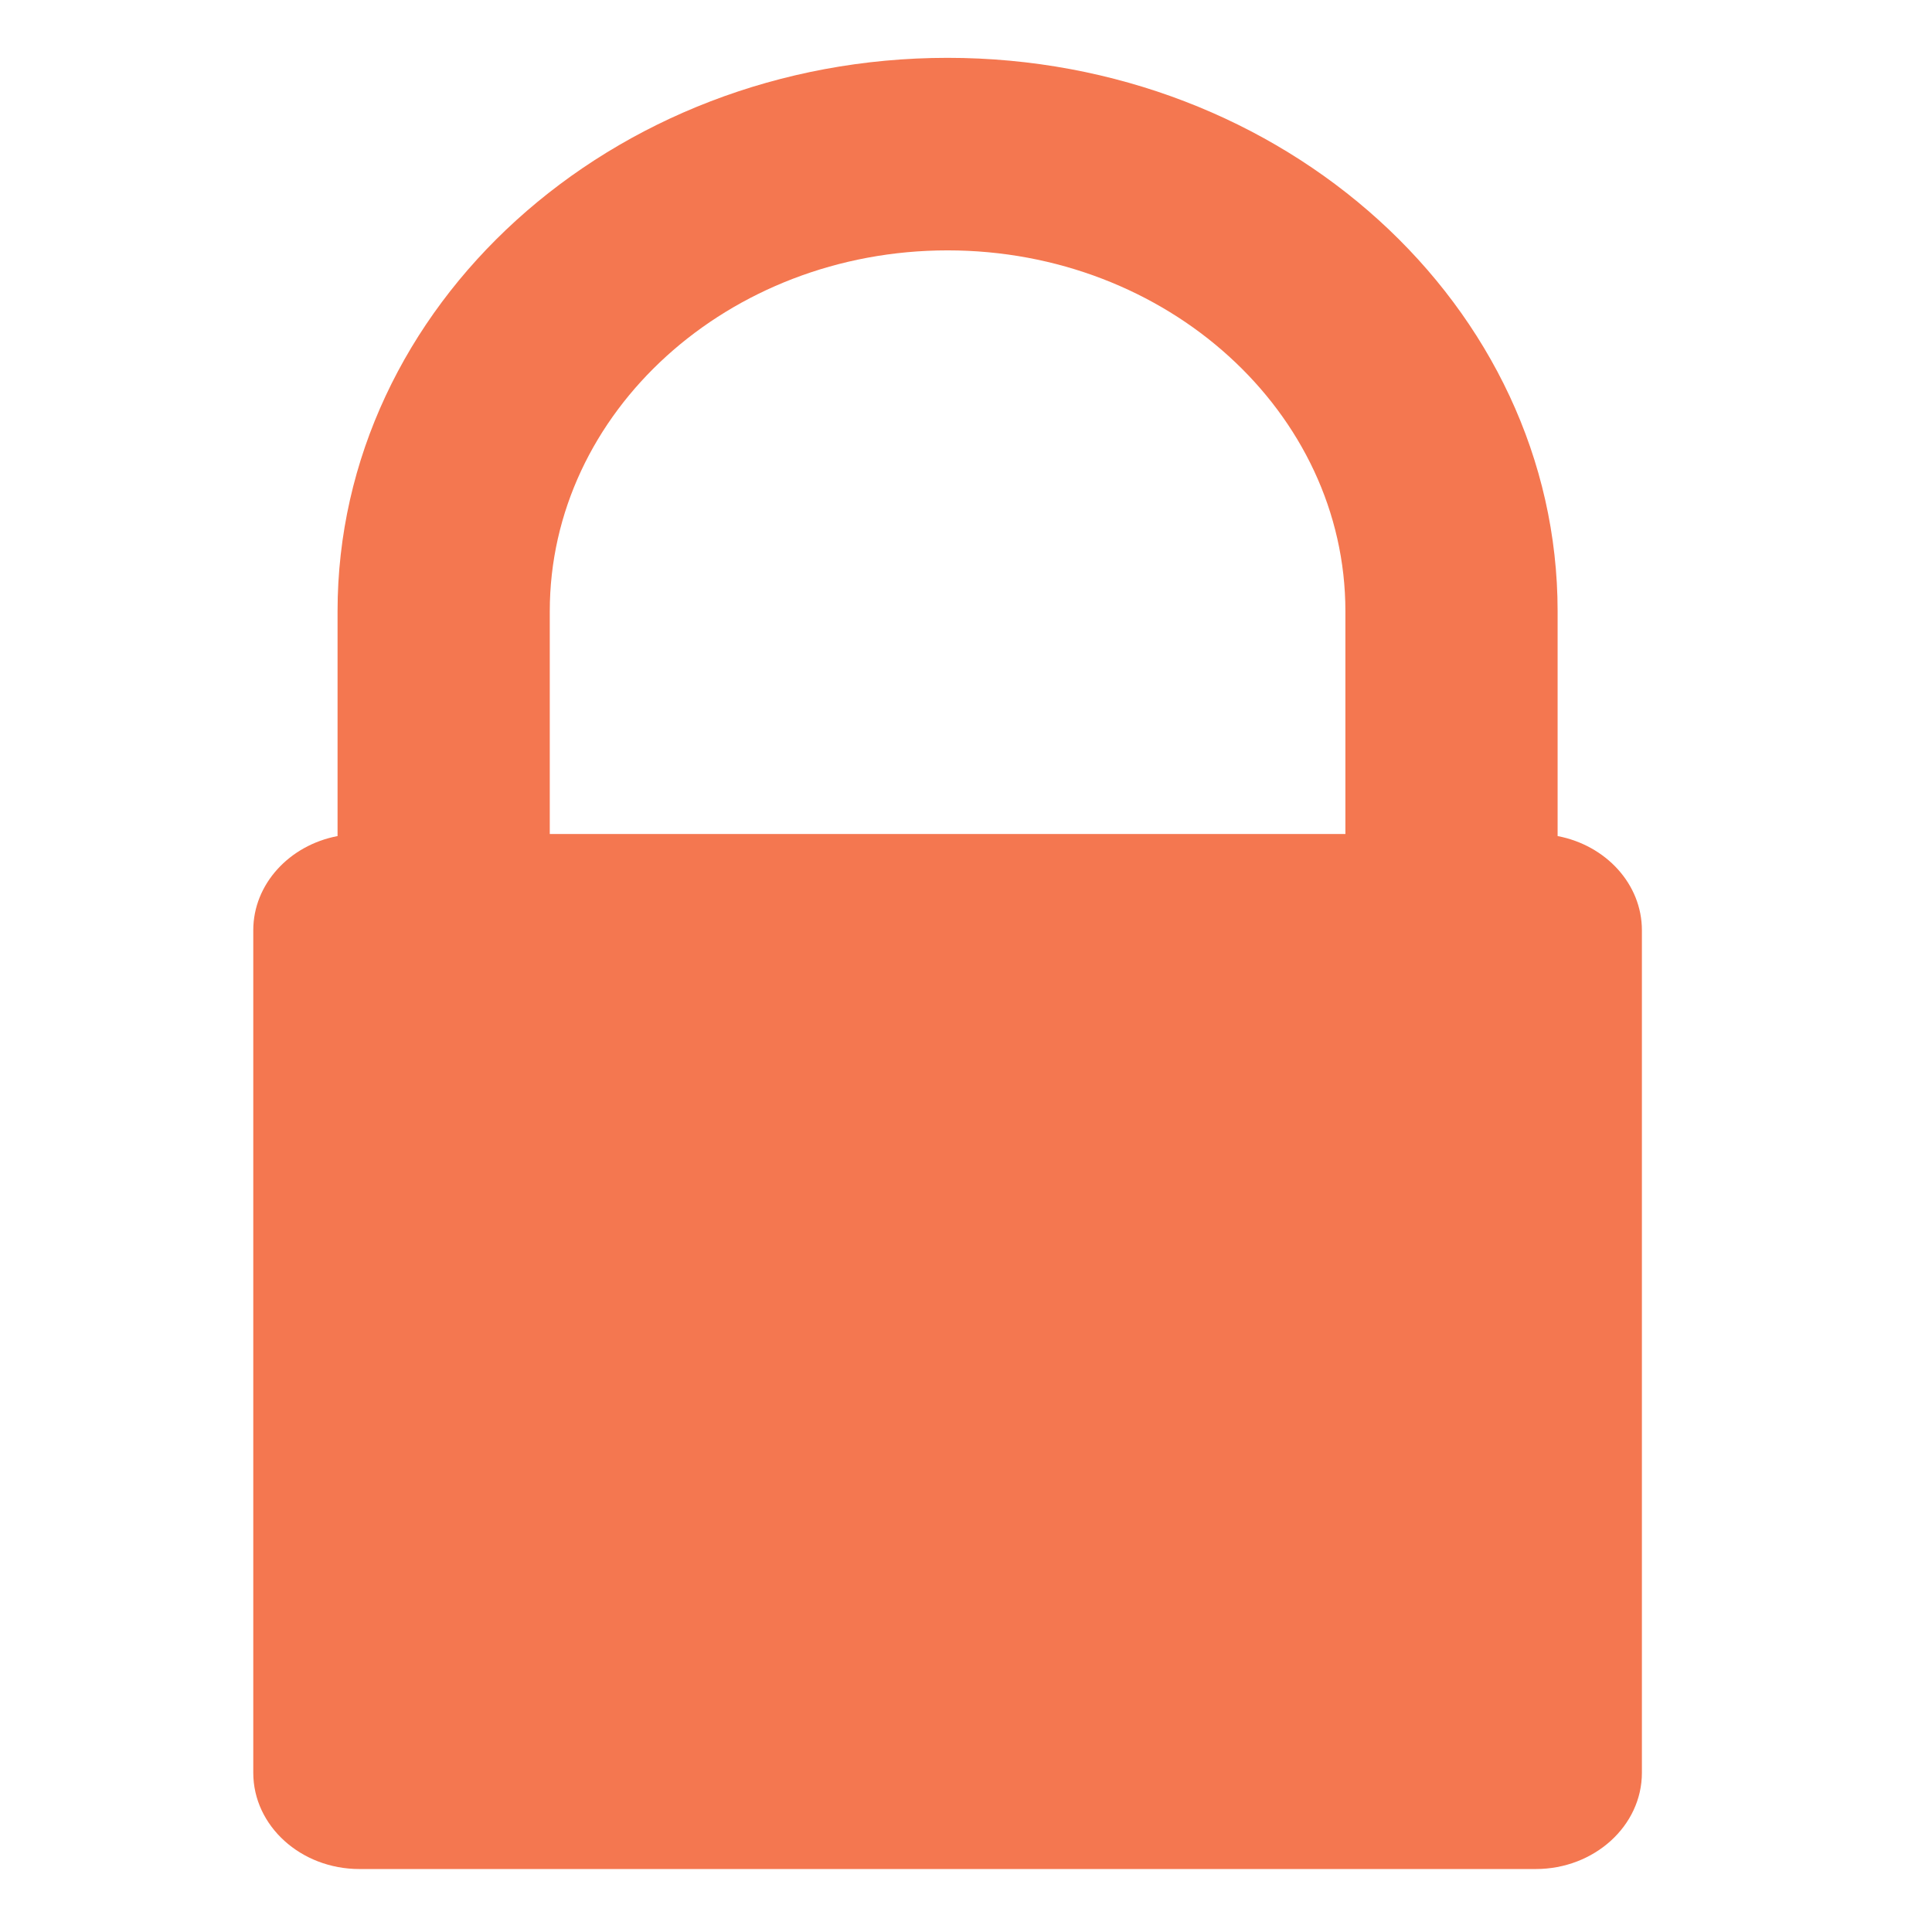 <?xml version="1.0" encoding="UTF-8" standalone="no"?>
<svg
   xmlns:dc="http://purl.org/dc/elements/1.1/"
   xmlns:cc="http://creativecommons.org/ns#"
   xmlns:rdf="http://www.w3.org/1999/02/22-rdf-syntax-ns#"
   xmlns:svg="http://www.w3.org/2000/svg"
   xmlns="http://www.w3.org/2000/svg"
   xmlns:sodipodi="http://sodipodi.sourceforge.net/DTD/sodipodi-0.dtd"
   xmlns:inkscape="http://www.inkscape.org/namespaces/inkscape"
   viewBox="0 0 32 32"
   version="1.1"
   id="svg4"
   sodipodi:docname="object-locked.svg"
   inkscape:version="0.92.4 5da689c313, 2019-01-14"
   width="32"
   height="32">
  <defs
     id="defs8" />
  <sodipodi:namedview
     pagecolor="#ffffff"
     bordercolor="#666666"
     borderopacity="1"
     objecttolerance="10"
     gridtolerance="10"
     guidetolerance="10"
     inkscape:pageopacity="0"
     inkscape:pageshadow="2"
     inkscape:window-width="1366"
     inkscape:window-height="703"
     id="namedview6"
     showgrid="false"
     inkscape:zoom="10.727273"
     inkscape:cx="11"
     inkscape:cy="11"
     inkscape:window-x="0"
     inkscape:window-y="0"
     inkscape:window-maximized="1"
     inkscape:current-layer="svg4" />
  <path
     d="M 22.284,13.814 H 9.106 V 10.124 c 0,-3.296 2.956,-5.977 6.589,-5.977 3.633,0 6.589,2.681 6.589,5.977 z m 3.515,0.034 v -3.724 c 0,-5.054 -4.533,-9.166 -10.104,-9.166 -5.571,0 -10.104,4.112 -10.104,9.166 v 3.724 C 4.795,13.999 4.195,14.642 4.195,15.408 V 29.363 c 0,0.879 0.788,1.594 1.758,1.594 H 25.437 c 0.969,0 1.758,-0.715 1.758,-1.594 V 15.408 c 0,-0.767 -0.6,-1.409 -1.396,-1.56 z"
     id="path2"
     style="fill:#f47750;fill-opacity:1;stroke-width:1.98"
     inkscape:connector-curvature="0" />
</svg>
